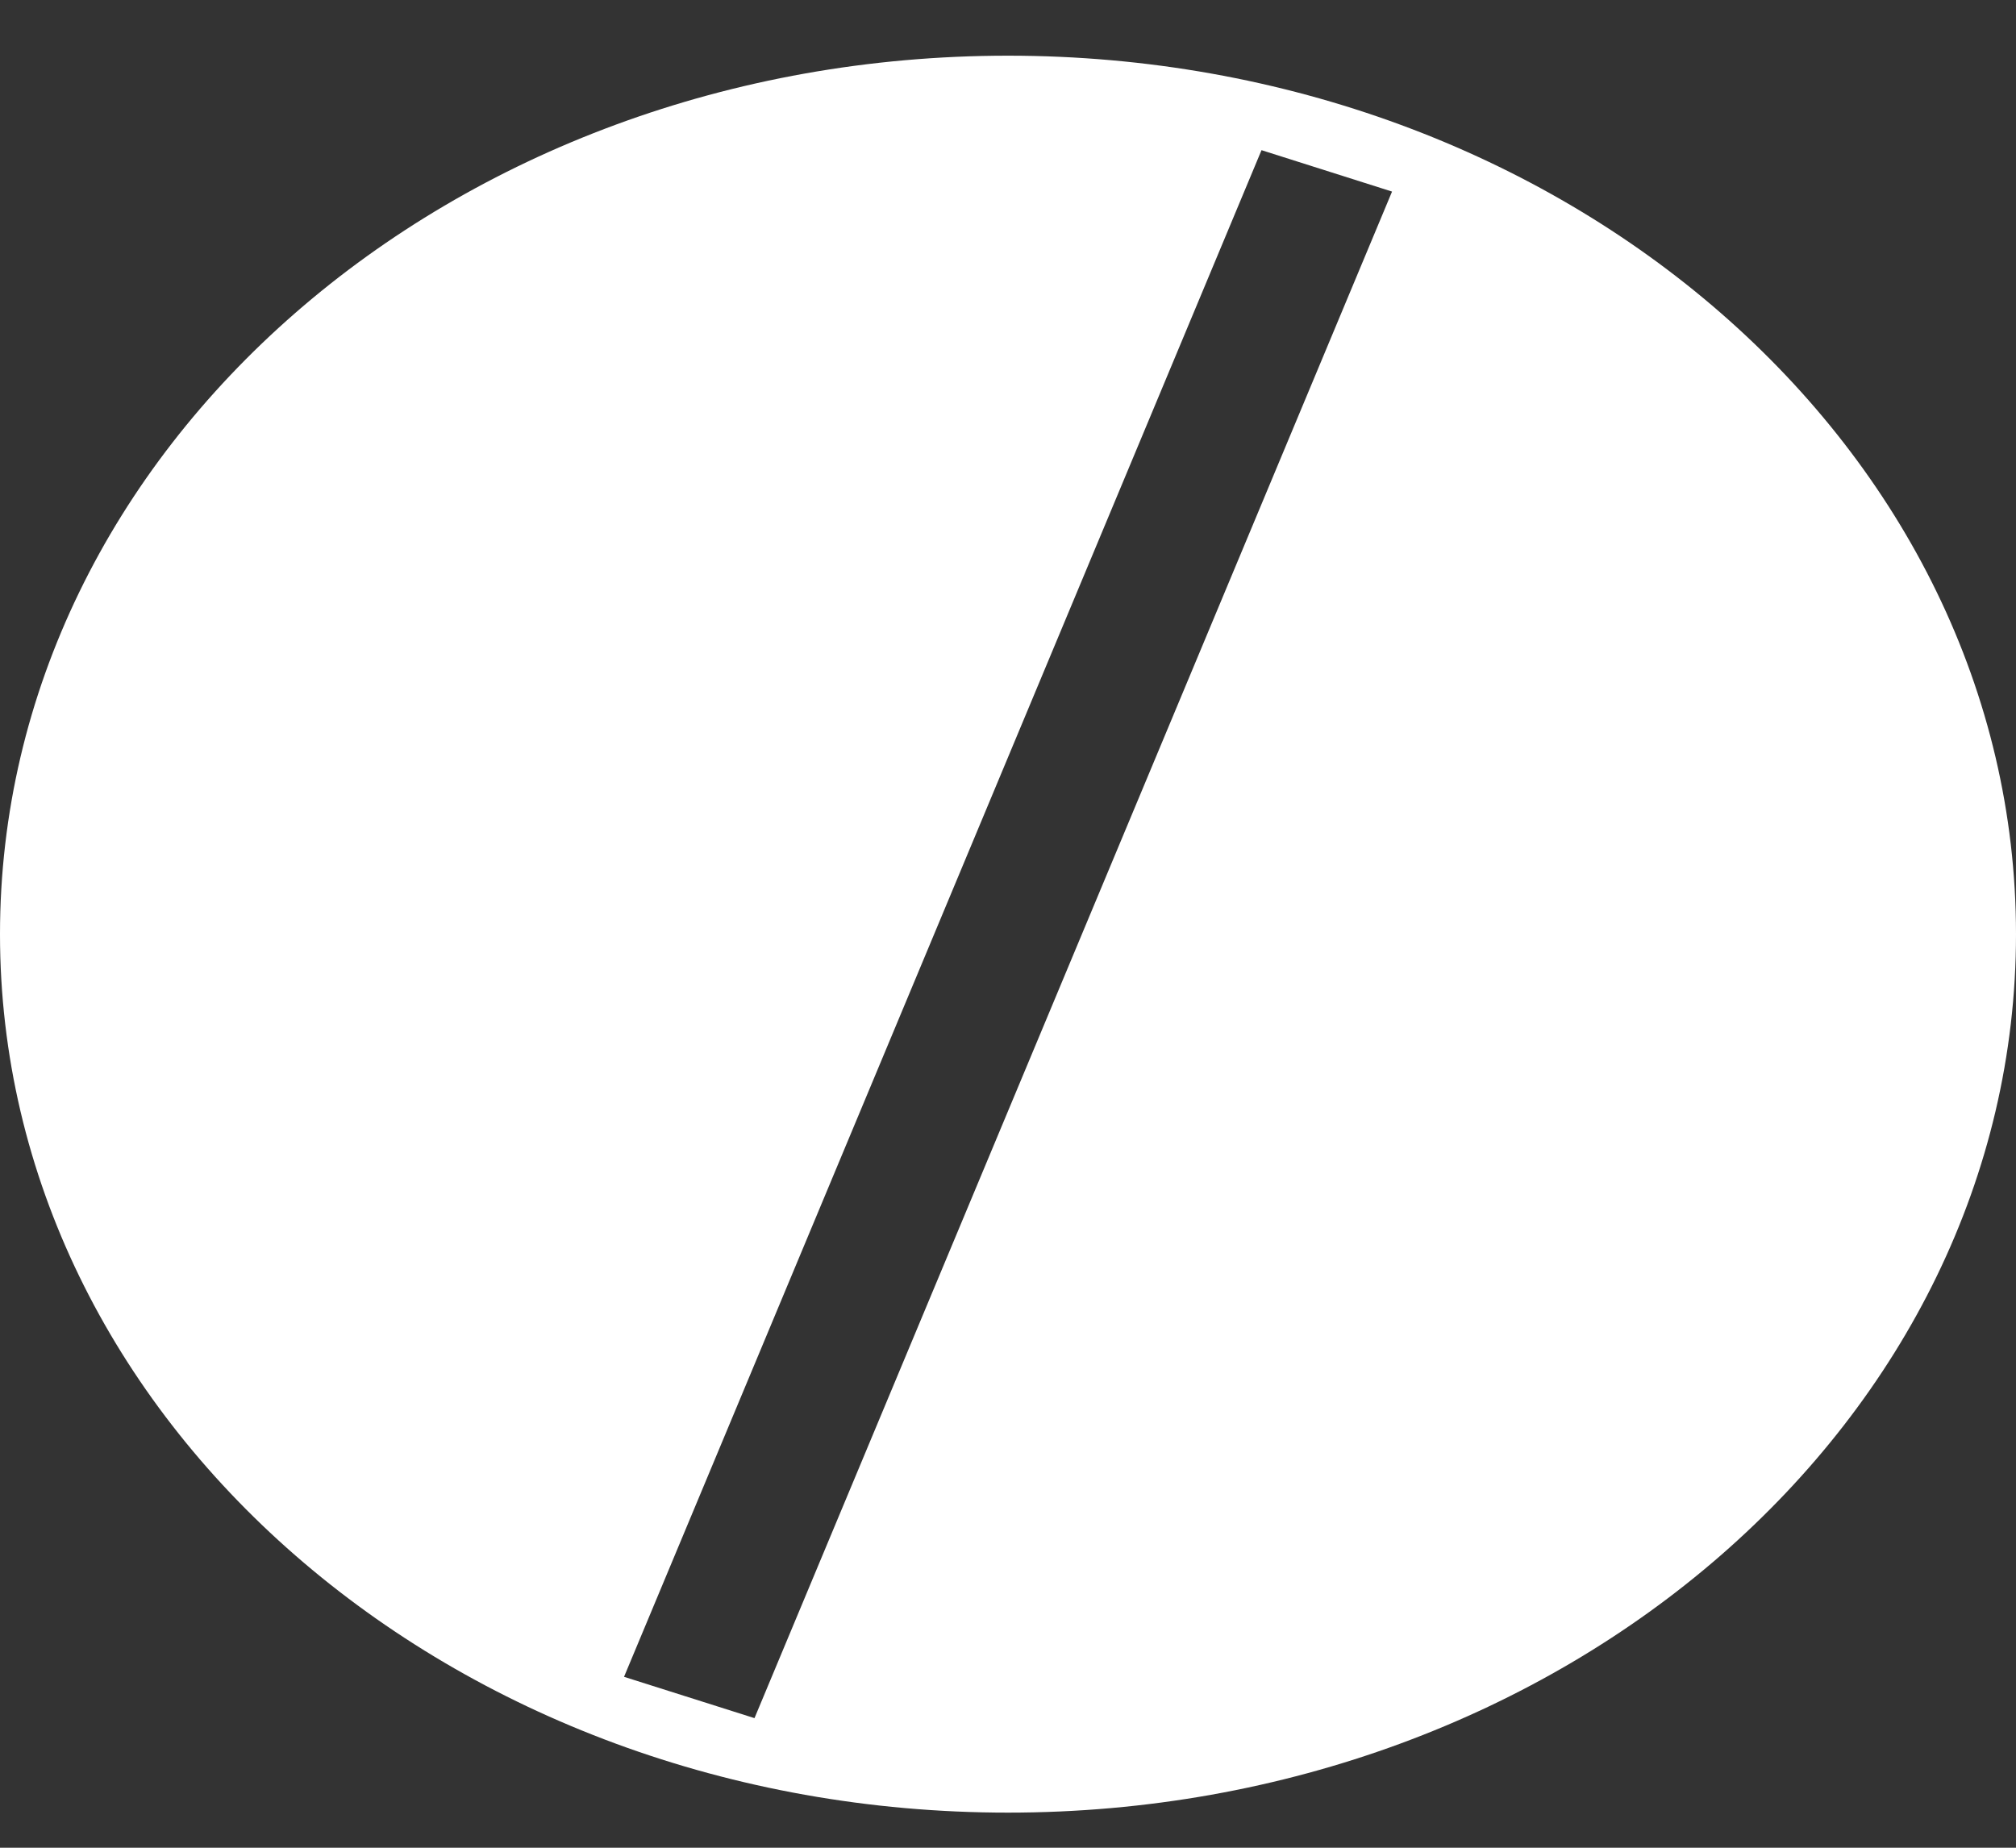 <svg width="24" height="22" viewBox="0 0 24 22" fill="none" xmlns="http://www.w3.org/2000/svg">
<rect x="0" y="0" width="24" height="22" fill="#333333" stroke="none"/>
<path d="M12 0.663C5.373 0.663 0 5.346 0 11.123C0 16.9 5.373 21.582 12 21.582C18.628 21.582 24 16.899 24 11.123C24 5.346 18.628 0.663 12 0.663ZM8.982 20.457L7.429 19.965L15.018 1.788L16.572 2.281L8.982 20.457Z" fill="white"/>
</svg>
